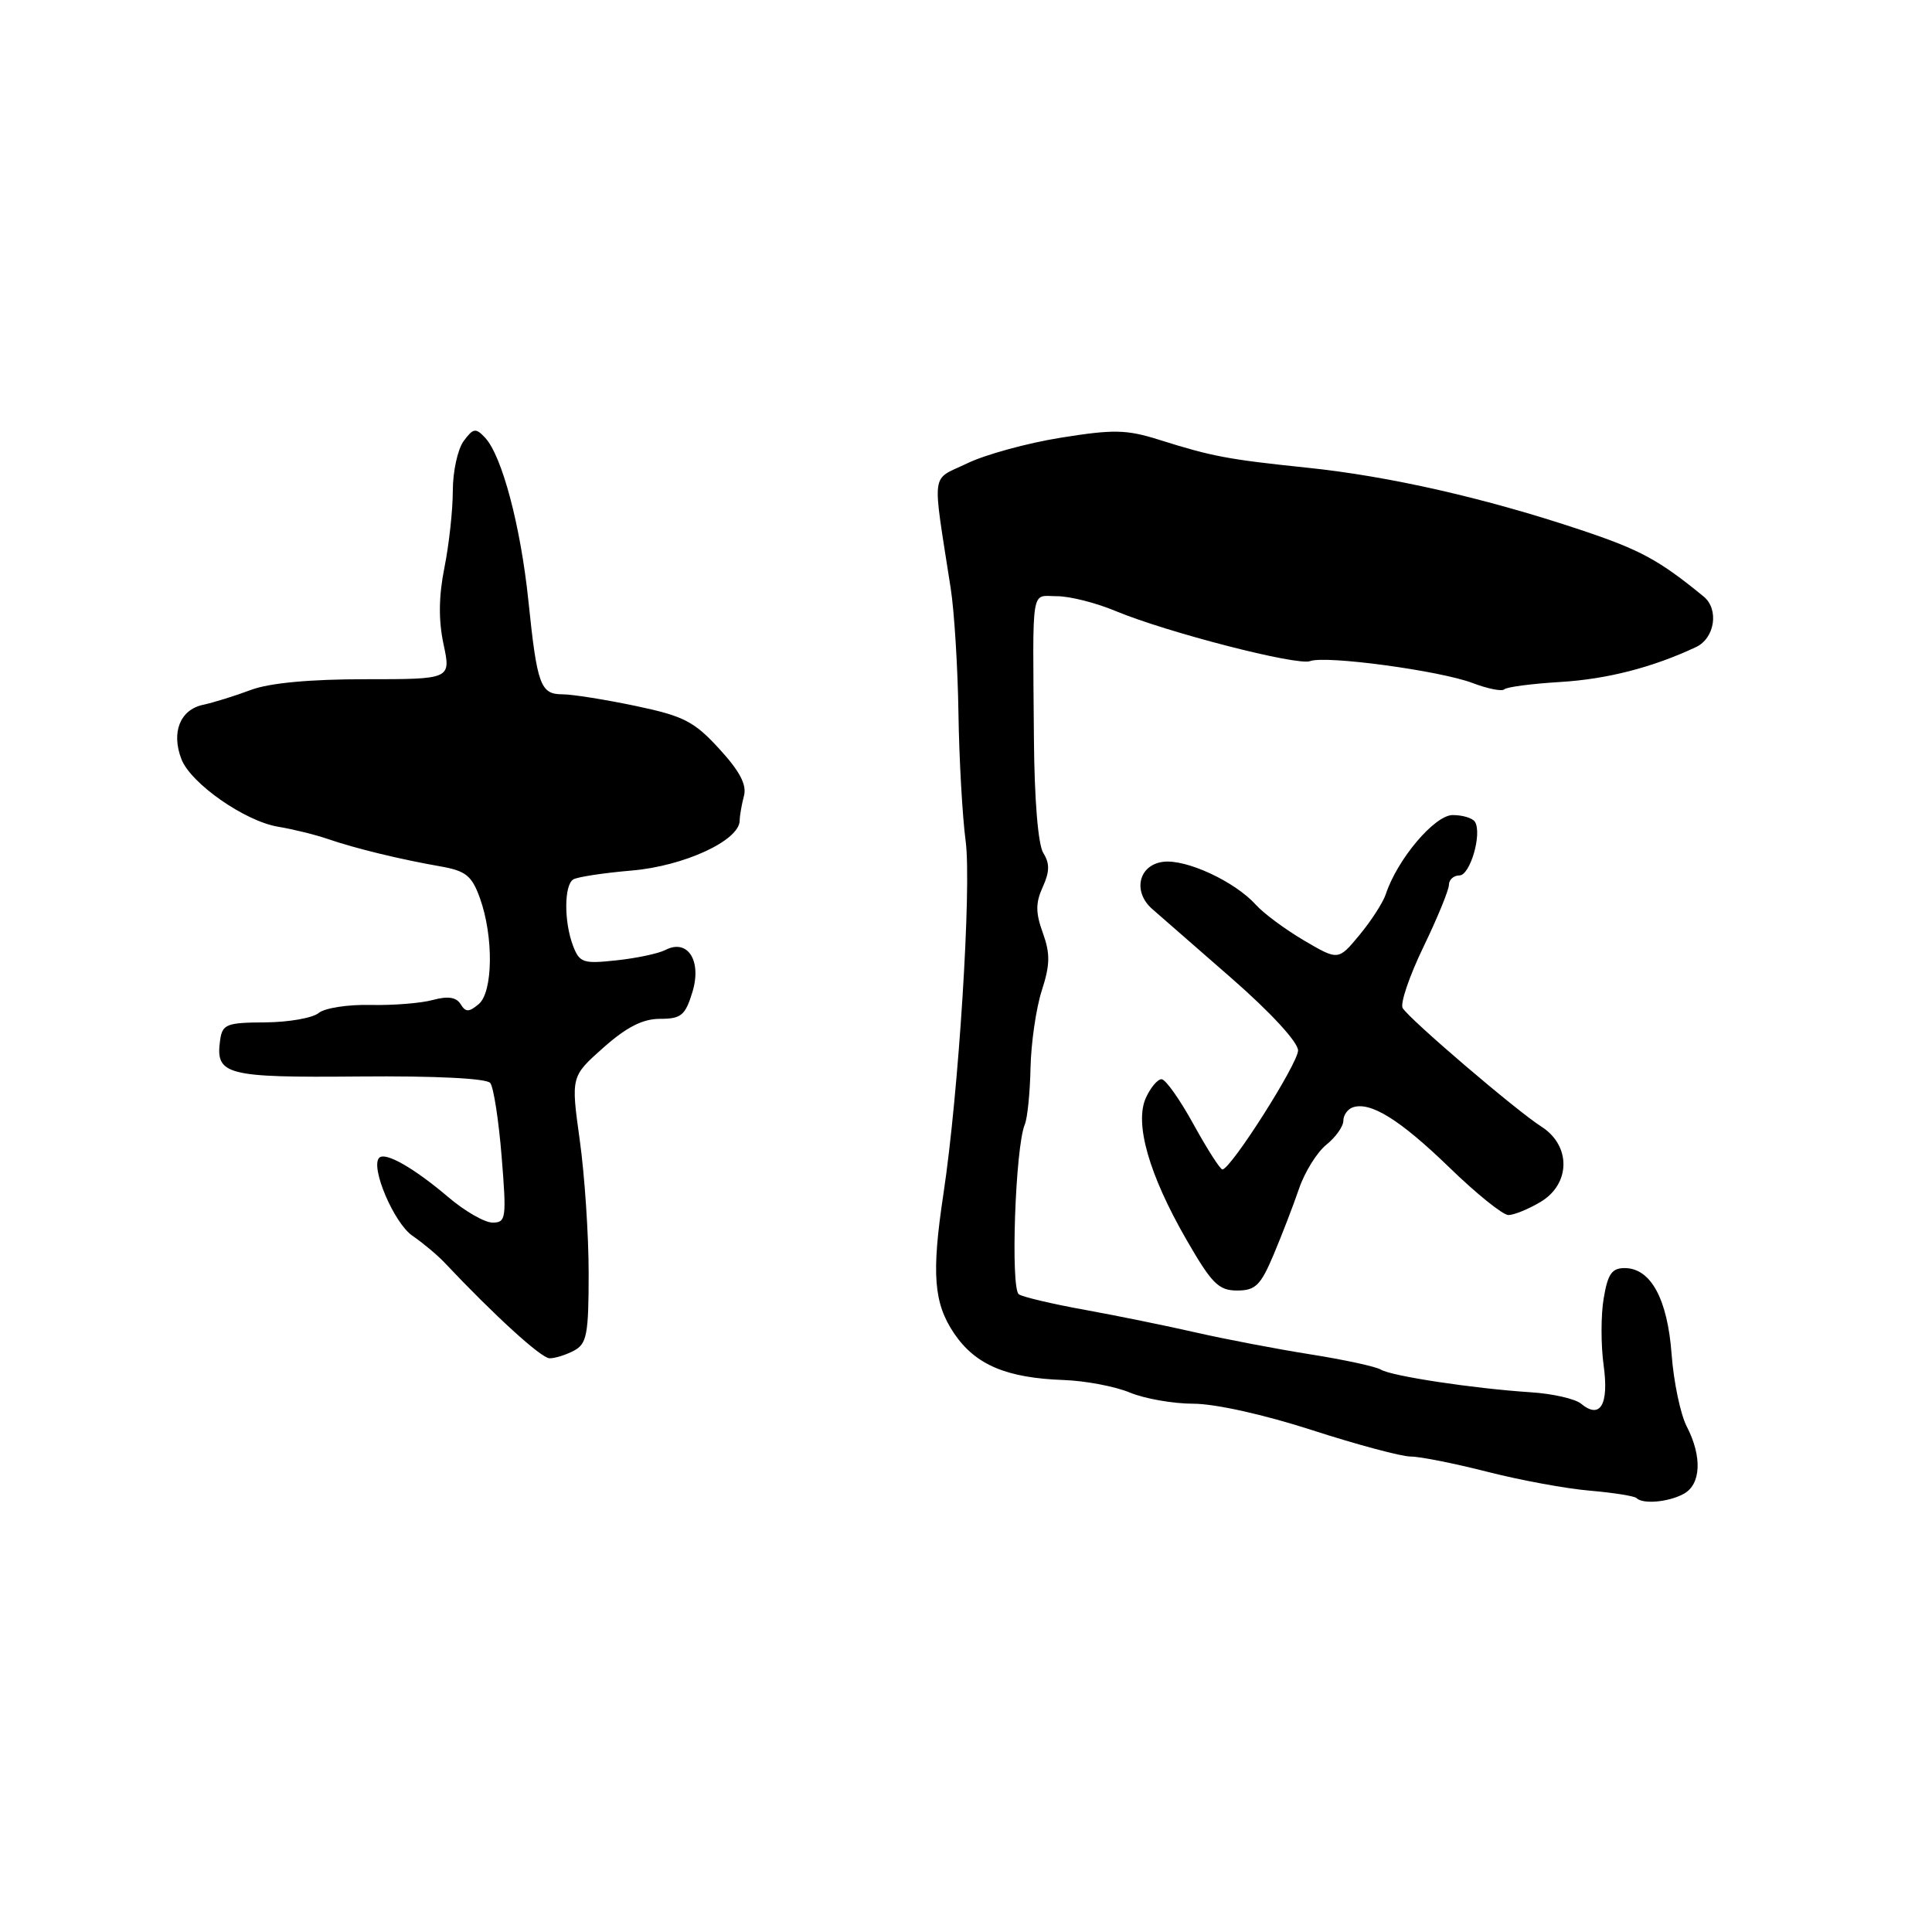 <?xml version="1.0" encoding="UTF-8" standalone="no"?>
<!DOCTYPE svg PUBLIC "-//W3C//DTD SVG 1.1//EN" "http://www.w3.org/Graphics/SVG/1.1/DTD/svg11.dtd" >
<svg xmlns="http://www.w3.org/2000/svg" xmlns:xlink="http://www.w3.org/1999/xlink" version="1.1" viewBox="0 0 256 256">
 <g >
 <path fill="currentColor"
d=" M 223.07 197.96 C 225.40 196.72 225.58 193.02 223.49 188.99 C 222.67 187.39 221.77 183.11 221.50 179.48 C 220.96 172.15 218.76 168.08 215.34 168.03 C 213.59 168.01 213.05 168.76 212.50 172.02 C 212.12 174.23 212.12 178.23 212.49 180.91 C 213.21 186.13 212.04 188.11 209.49 185.99 C 208.71 185.35 205.70 184.66 202.79 184.48 C 195.27 183.99 184.36 182.34 182.97 181.48 C 182.32 181.08 178.12 180.17 173.64 179.46 C 169.17 178.75 162.35 177.45 158.50 176.57 C 154.65 175.69 148.03 174.34 143.80 173.57 C 139.56 172.81 135.61 171.88 135.01 171.51 C 133.88 170.81 134.53 151.99 135.79 149.00 C 136.14 148.18 136.48 144.80 136.55 141.50 C 136.62 138.20 137.29 133.59 138.04 131.26 C 139.15 127.83 139.17 126.36 138.18 123.61 C 137.21 120.93 137.21 119.64 138.17 117.53 C 139.09 115.50 139.11 114.41 138.24 113.02 C 137.55 111.90 137.06 105.96 137.00 97.84 C 136.84 77.20 136.55 79.00 140.06 79.00 C 141.75 79.00 145.24 79.88 147.81 80.96 C 154.61 83.79 171.91 88.25 173.60 87.60 C 175.64 86.82 190.80 88.86 195.14 90.51 C 197.14 91.27 199.02 91.64 199.33 91.34 C 199.63 91.03 202.95 90.60 206.69 90.37 C 212.94 90.00 219.02 88.43 224.75 85.73 C 227.23 84.55 227.80 80.74 225.75 79.05 C 219.80 74.18 217.36 72.86 209.49 70.23 C 196.84 66.00 184.05 63.09 173.18 61.97 C 162.72 60.88 160.61 60.49 153.55 58.26 C 149.26 56.91 147.53 56.88 140.55 58.00 C 136.12 58.71 130.54 60.24 128.15 61.40 C 123.27 63.75 123.50 61.97 125.98 78.00 C 126.45 81.03 126.91 88.45 127.00 94.50 C 127.09 100.55 127.52 108.20 127.96 111.50 C 128.75 117.53 127.03 144.85 125.01 158.19 C 123.41 168.81 123.71 172.68 126.45 176.72 C 129.26 180.85 133.36 182.59 140.95 182.86 C 143.82 182.96 147.76 183.71 149.71 184.52 C 151.65 185.33 155.45 186.00 158.14 186.00 C 161.01 186.00 167.52 187.45 173.86 189.50 C 179.82 191.43 185.70 193.00 186.93 193.00 C 188.16 193.00 192.73 193.91 197.08 195.02 C 201.42 196.13 207.54 197.26 210.66 197.52 C 213.78 197.79 216.56 198.23 216.84 198.50 C 217.68 199.34 221.03 199.05 223.07 197.96 Z  M 76.07 178.96 C 77.76 178.06 78.00 176.80 78.00 168.71 C 78.00 163.65 77.47 155.71 76.82 151.07 C 75.65 142.64 75.65 142.64 79.95 138.82 C 83.04 136.08 85.17 135.00 87.46 135.00 C 90.25 135.00 90.80 134.55 91.74 131.48 C 93.02 127.32 91.14 124.35 88.18 125.87 C 87.26 126.35 84.33 126.97 81.68 127.25 C 77.27 127.73 76.79 127.57 75.93 125.32 C 74.72 122.14 74.74 117.28 75.96 116.53 C 76.49 116.20 79.97 115.67 83.71 115.35 C 90.65 114.76 97.98 111.37 98.01 108.74 C 98.02 108.06 98.28 106.58 98.58 105.45 C 98.97 103.99 98.02 102.18 95.31 99.23 C 91.97 95.58 90.60 94.88 84.18 93.53 C 80.16 92.69 75.82 92.00 74.54 92.00 C 71.61 92.00 71.17 90.81 70.01 79.56 C 68.98 69.68 66.52 60.40 64.28 58.00 C 63.04 56.67 62.71 56.72 61.44 58.44 C 60.65 59.51 60.00 62.47 60.00 65.02 C 60.00 67.58 59.50 72.15 58.89 75.20 C 58.13 79.00 58.09 82.17 58.77 85.36 C 59.76 90.00 59.76 90.00 48.40 90.00 C 41.05 90.00 35.71 90.50 33.27 91.41 C 31.20 92.19 28.32 93.09 26.87 93.40 C 23.86 94.06 22.68 97.04 24.03 100.57 C 25.25 103.79 32.44 108.82 36.87 109.55 C 38.87 109.88 41.85 110.62 43.50 111.19 C 47.10 112.43 53.07 113.88 58.41 114.81 C 61.73 115.40 62.52 116.04 63.59 119.00 C 65.42 124.10 65.34 131.47 63.42 133.06 C 62.12 134.14 61.70 134.14 61.03 133.05 C 60.46 132.13 59.35 131.96 57.36 132.50 C 55.79 132.93 52.06 133.23 49.08 133.16 C 46.10 133.09 43.01 133.57 42.22 134.23 C 41.42 134.89 38.24 135.45 35.14 135.47 C 30.02 135.50 29.47 135.71 29.17 137.81 C 28.52 142.45 29.88 142.80 47.62 142.64 C 57.66 142.55 64.48 142.89 64.96 143.50 C 65.40 144.05 66.08 148.44 66.47 153.25 C 67.13 161.44 67.06 162.00 65.27 162.00 C 64.22 162.00 61.59 160.49 59.43 158.65 C 54.85 154.76 51.07 152.60 50.25 153.41 C 49.04 154.62 52.19 162.04 54.63 163.73 C 56.04 164.70 57.94 166.29 58.85 167.25 C 65.60 174.40 71.71 179.96 72.82 179.98 C 73.54 179.99 75.00 179.53 76.07 178.96 Z  M 168.76 166.25 C 169.86 163.64 171.38 159.70 172.13 157.50 C 172.88 155.30 174.51 152.68 175.75 151.68 C 176.99 150.68 178.00 149.25 178.00 148.51 C 178.00 147.77 178.56 146.97 179.25 146.73 C 181.59 145.93 185.49 148.35 192.03 154.68 C 195.61 158.16 199.14 161.00 199.87 161.00 C 200.60 161.00 202.50 160.23 204.10 159.28 C 208.12 156.91 208.20 151.81 204.25 149.29 C 200.87 147.13 186.74 135.05 185.86 133.57 C 185.51 132.98 186.74 129.35 188.60 125.50 C 190.46 121.65 191.98 117.94 191.99 117.25 C 191.99 116.56 192.62 116.00 193.38 116.00 C 194.80 116.00 196.41 110.47 195.44 108.90 C 195.13 108.40 193.81 108.00 192.49 108.00 C 190.10 108.00 185.14 113.86 183.62 118.50 C 183.25 119.60 181.69 122.02 180.14 123.89 C 177.33 127.28 177.33 127.28 172.81 124.63 C 170.33 123.17 167.44 121.04 166.40 119.88 C 163.61 116.80 157.24 113.84 154.17 114.19 C 150.88 114.57 150.03 118.14 152.69 120.46 C 153.68 121.33 158.44 125.48 163.25 129.68 C 168.38 134.16 172.00 138.10 172.00 139.19 C 172.00 140.91 163.14 154.86 161.98 154.96 C 161.70 154.98 159.98 152.30 158.16 149.00 C 156.35 145.70 154.44 143.00 153.91 143.00 C 153.39 143.00 152.45 144.11 151.84 145.46 C 150.30 148.84 152.24 155.63 157.20 164.25 C 160.56 170.08 161.47 171.00 163.92 171.00 C 166.35 171.00 167.04 170.33 168.76 166.25 Z "/>
</g>
</svg>